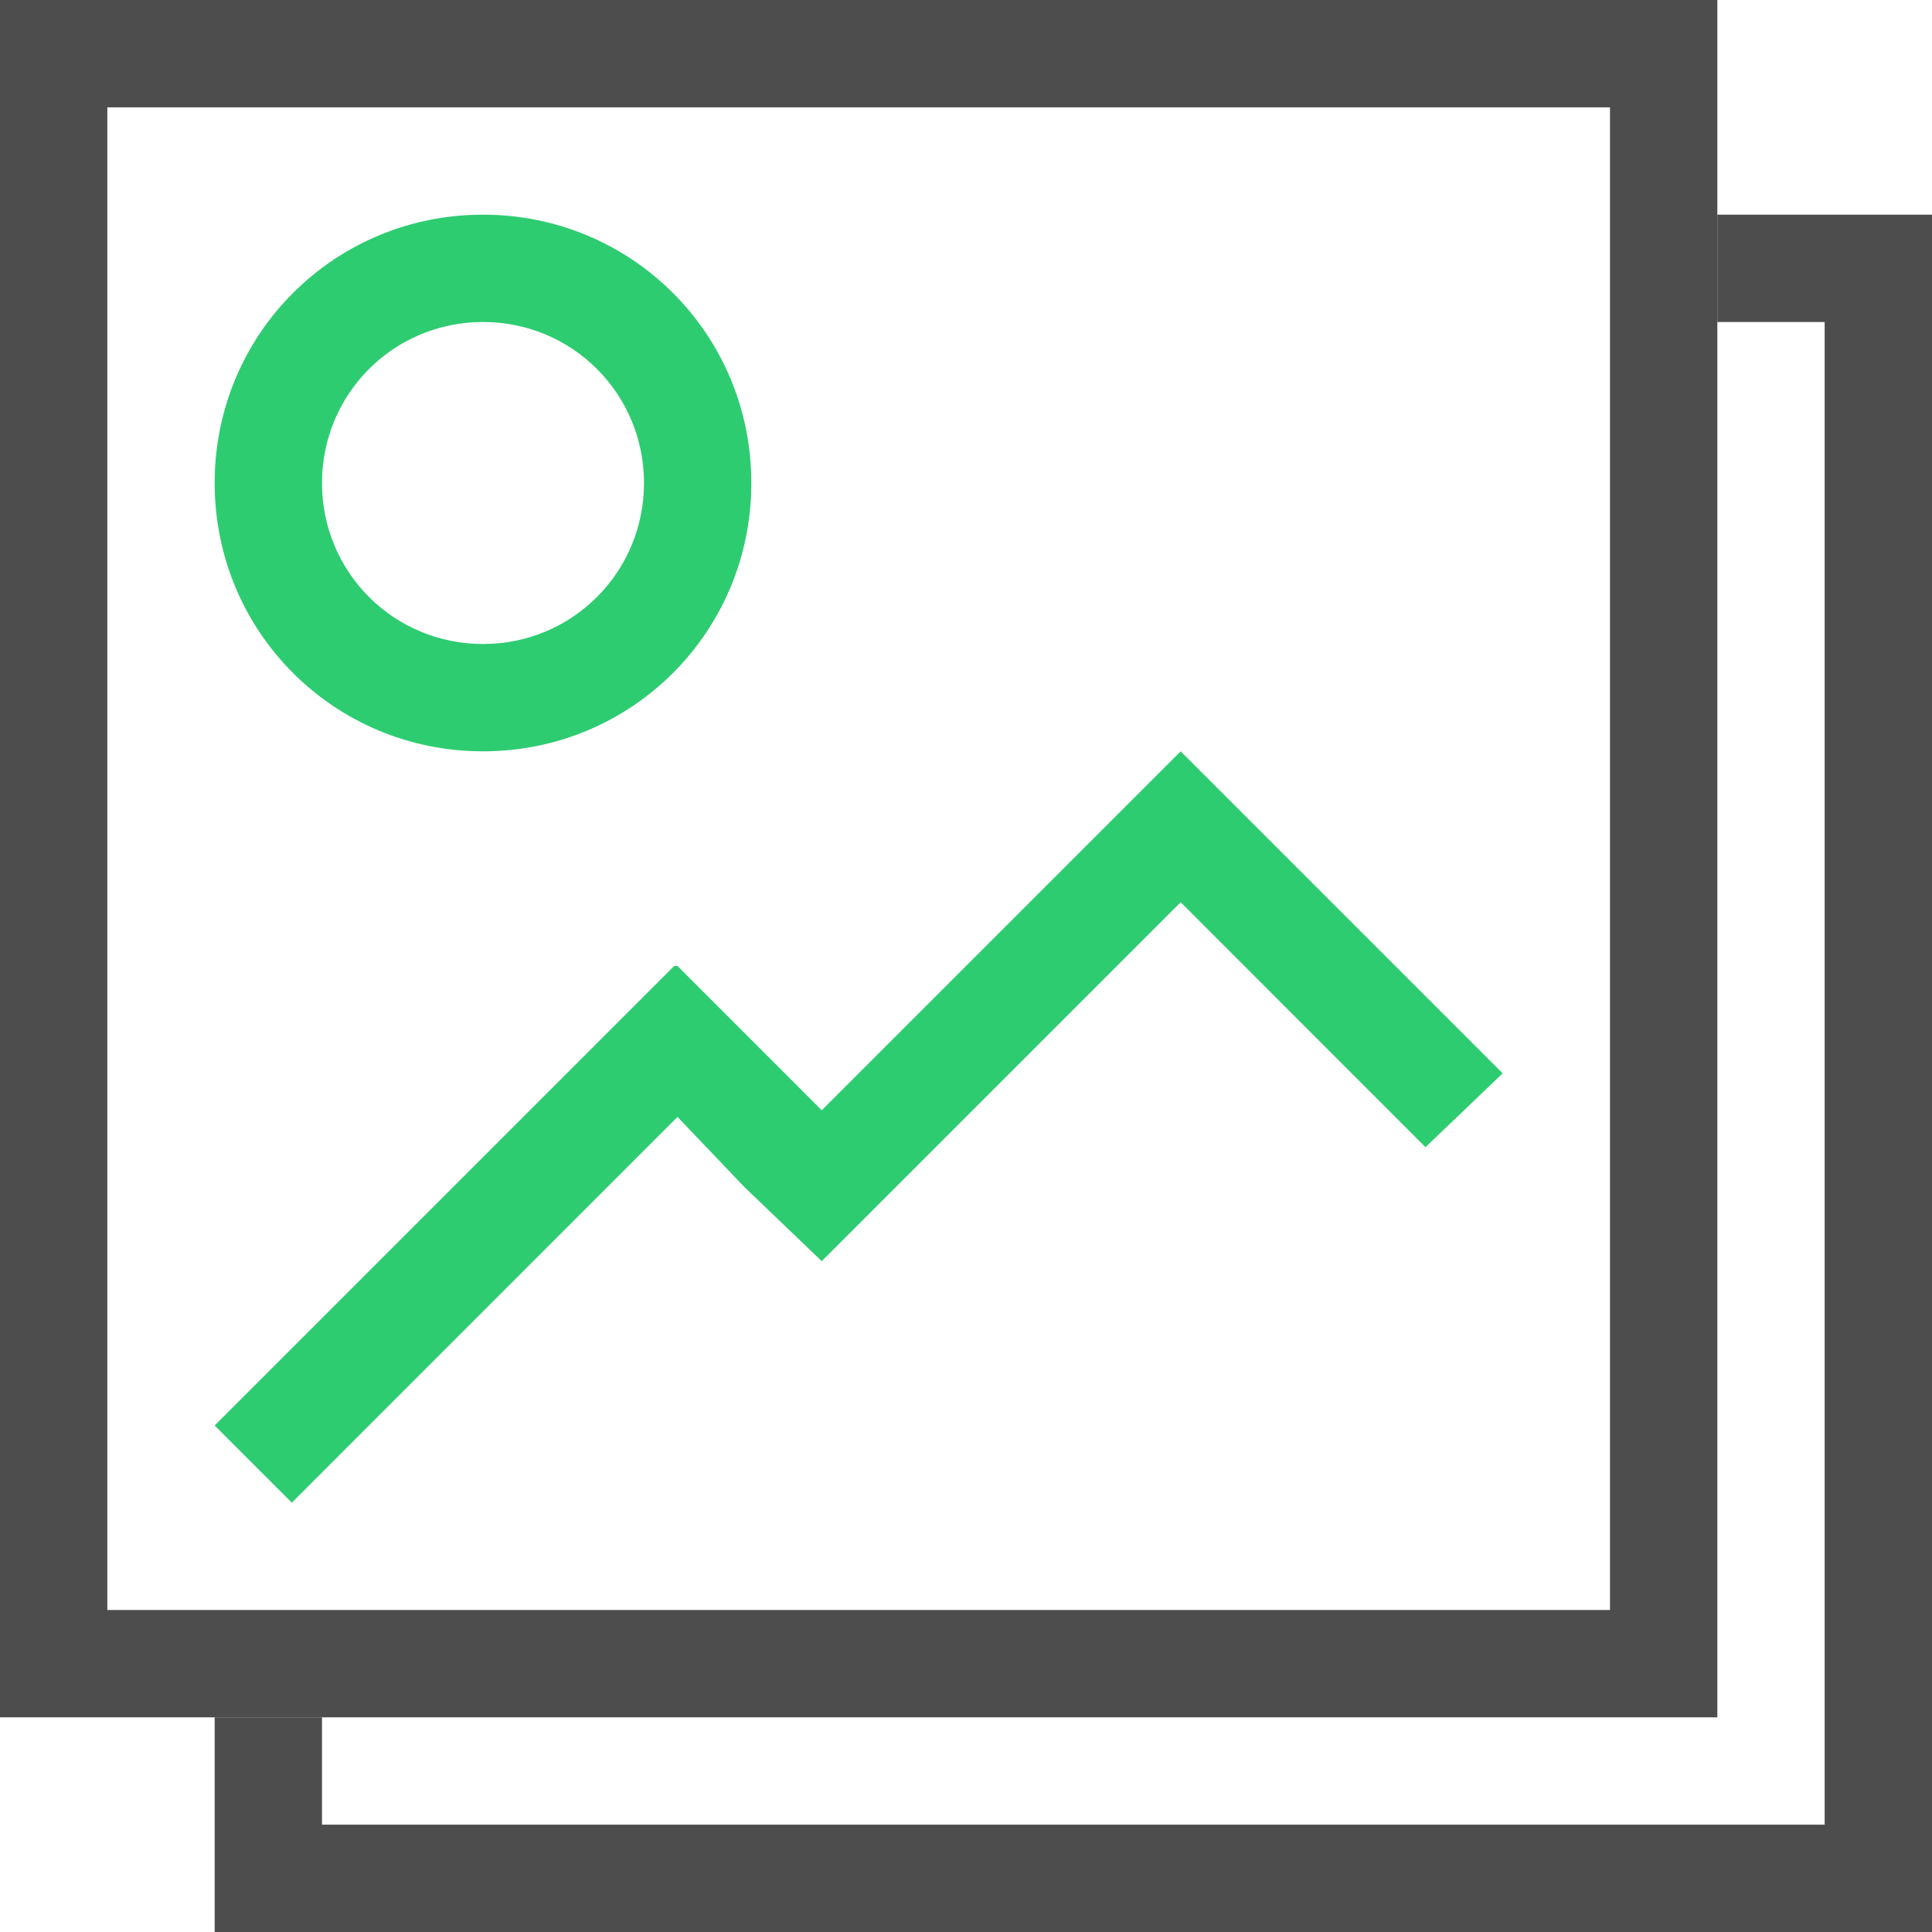 <?xml version="1.0" encoding="UTF-8"?>
<svg xmlns="http://www.w3.org/2000/svg" xmlns:xlink="http://www.w3.org/1999/xlink" width="18pt" height="18pt" viewBox="0 0 18 18" version="1.1">
<g id="surface1">
<path style=" stroke:none;fill-rule:nonzero;fill:rgb(18.039%,80%,44.314%);fill-opacity:1;" d="M 4.5 2 C 3.113 2 2 3.113 2 4.5 C 2 5.887 3.113 7 4.5 7 C 5.887 7 7 5.887 7 4.5 C 7 3.113 5.887 2 4.5 2 Z M 4.5 3 C 5.332 3 6 3.668 6 4.5 C 6 5.332 5.332 6 4.5 6 C 3.668 6 3 5.332 3 4.5 C 3 3.668 3.668 3 4.5 3 Z M 11 7 L 7.656 10.344 L 6.312 9 L 6.281 9 L 2 13.281 L 2.719 14 L 6.312 10.406 L 6.938 11.062 L 7.656 11.75 L 11 8.406 L 13.281 10.688 L 14 10 Z M 11 7 "/>
<path style=" stroke:none;fill-rule:nonzero;fill:rgb(30.196%,30.196%,30.196%);fill-opacity:1;" d="M 0 0 L 0 16 L 16 16 L 16 0 Z M 1 1 L 15 1 L 15 15 L 1 15 Z M 1 1 "/>
<path style=" stroke:none;fill-rule:nonzero;fill:rgb(30.196%,30.196%,30.196%);fill-opacity:1;" d="M 16 2 L 16 3 L 17 3 L 17 17 L 3 17 L 3 16 L 2 16 L 2 18 L 18 18 L 18 2 Z M 16 2 "/>
</g>
</svg>

